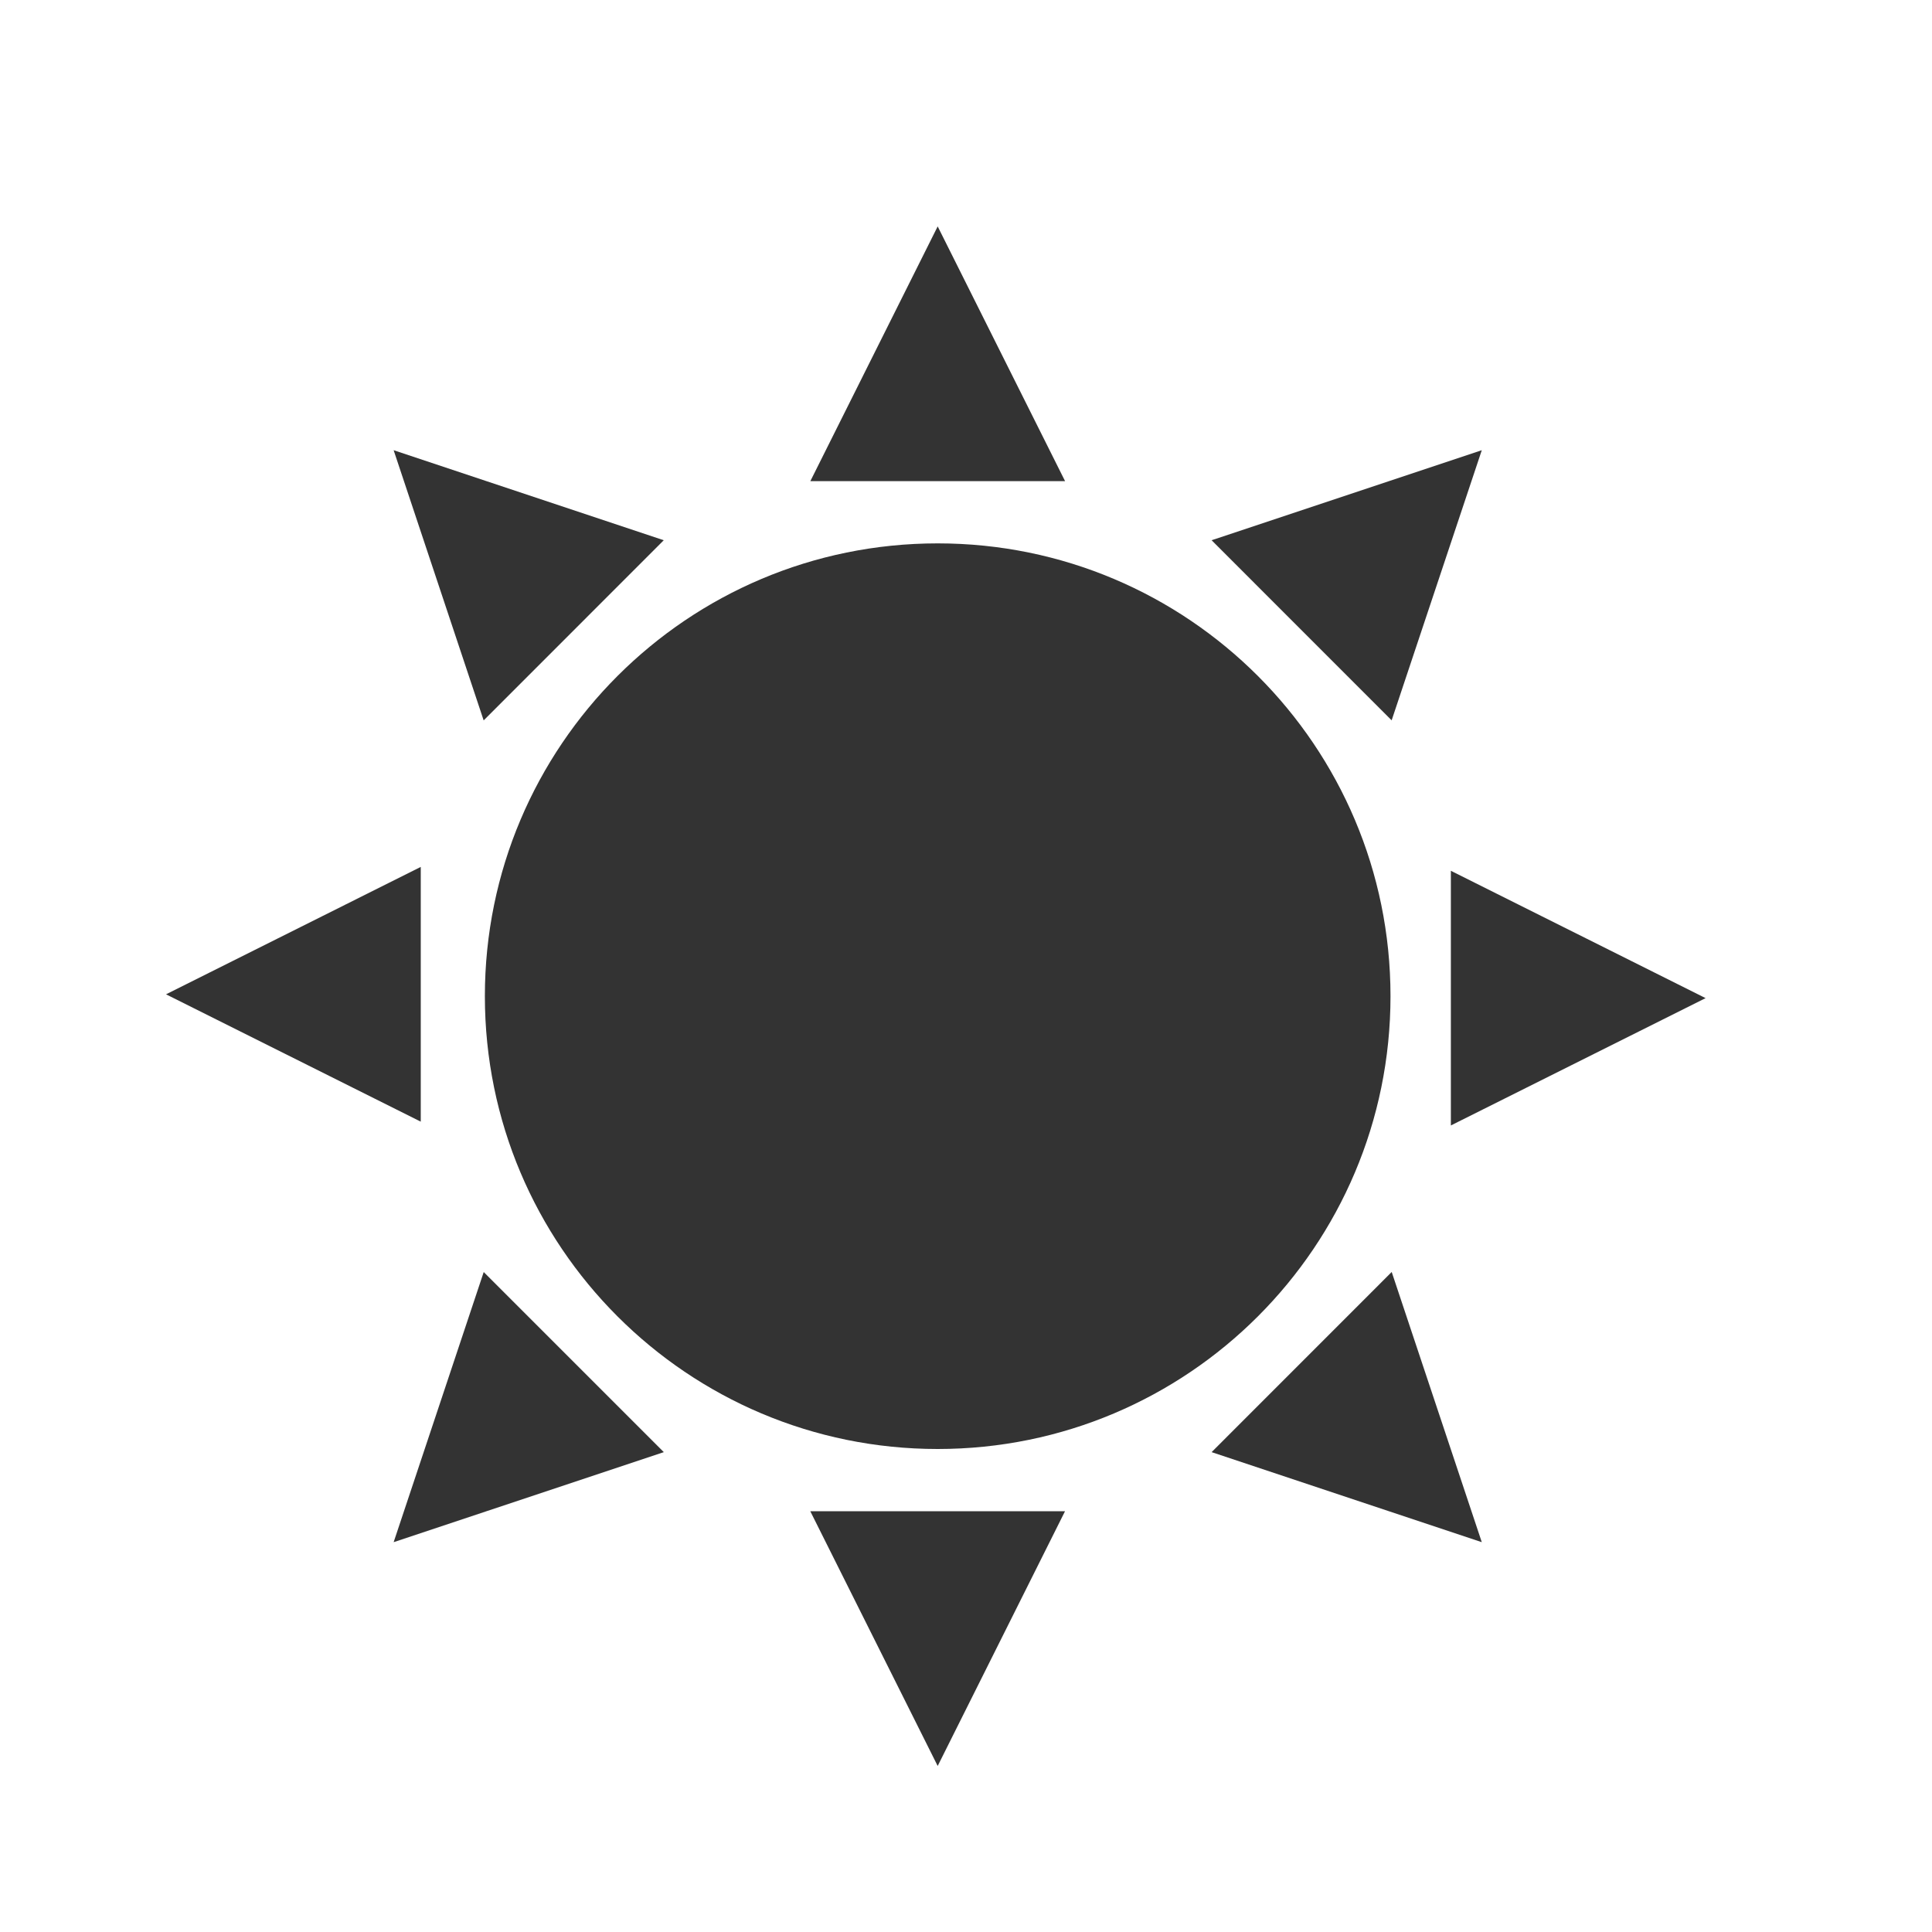 <?xml version="1.0" encoding="utf-8"?> <!-- Generator: IcoMoon.io --> <!DOCTYPE svg PUBLIC "-//W3C//DTD SVG 1.1//EN" "http://www.w3.org/Graphics/SVG/1.1/DTD/svg11.dtd"> <svg width="512" height="512" viewBox="0 0 512 512" xmlns="http://www.w3.org/2000/svg" xmlns:xlink="http://www.w3.org/1999/xlink" fill="#333333"><path d="M 128.496,264.00c0.00,66.288, 53.728,120.00, 120.00,120.00c 66.288,0.00, 120.00-53.712, 120.00-120.00 S 314.784,144.00, 248.496,144.00C 182.224,144.00, 128.496,197.712, 128.496,264.00z M 248.496,60.00l-33.744,67.504l 67.504,0.00 L 248.496,60.00z M 392.688,119.312l-71.60,23.856 l 47.712,47.728L 392.688,119.312z M 175.904,143.168L 104.32,119.312l 23.856,71.60L 175.904,143.168z M 111.504,229.744L 44.00,263.504l 67.504,33.744L 111.504,229.744 z M 384.496,298.256l 67.504-33.744l-67.504-33.744L 384.496,298.256 z M 248.496,468.00l 33.744-67.504l-67.504,0.00 L 248.496,468.00z M 321.088,384.832l 71.60,23.856 l-23.872-71.60L 321.088,384.832z M 104.32,408.688l 71.60-23.856l-47.728-47.728L 104.32,408.688z" ></path></svg>